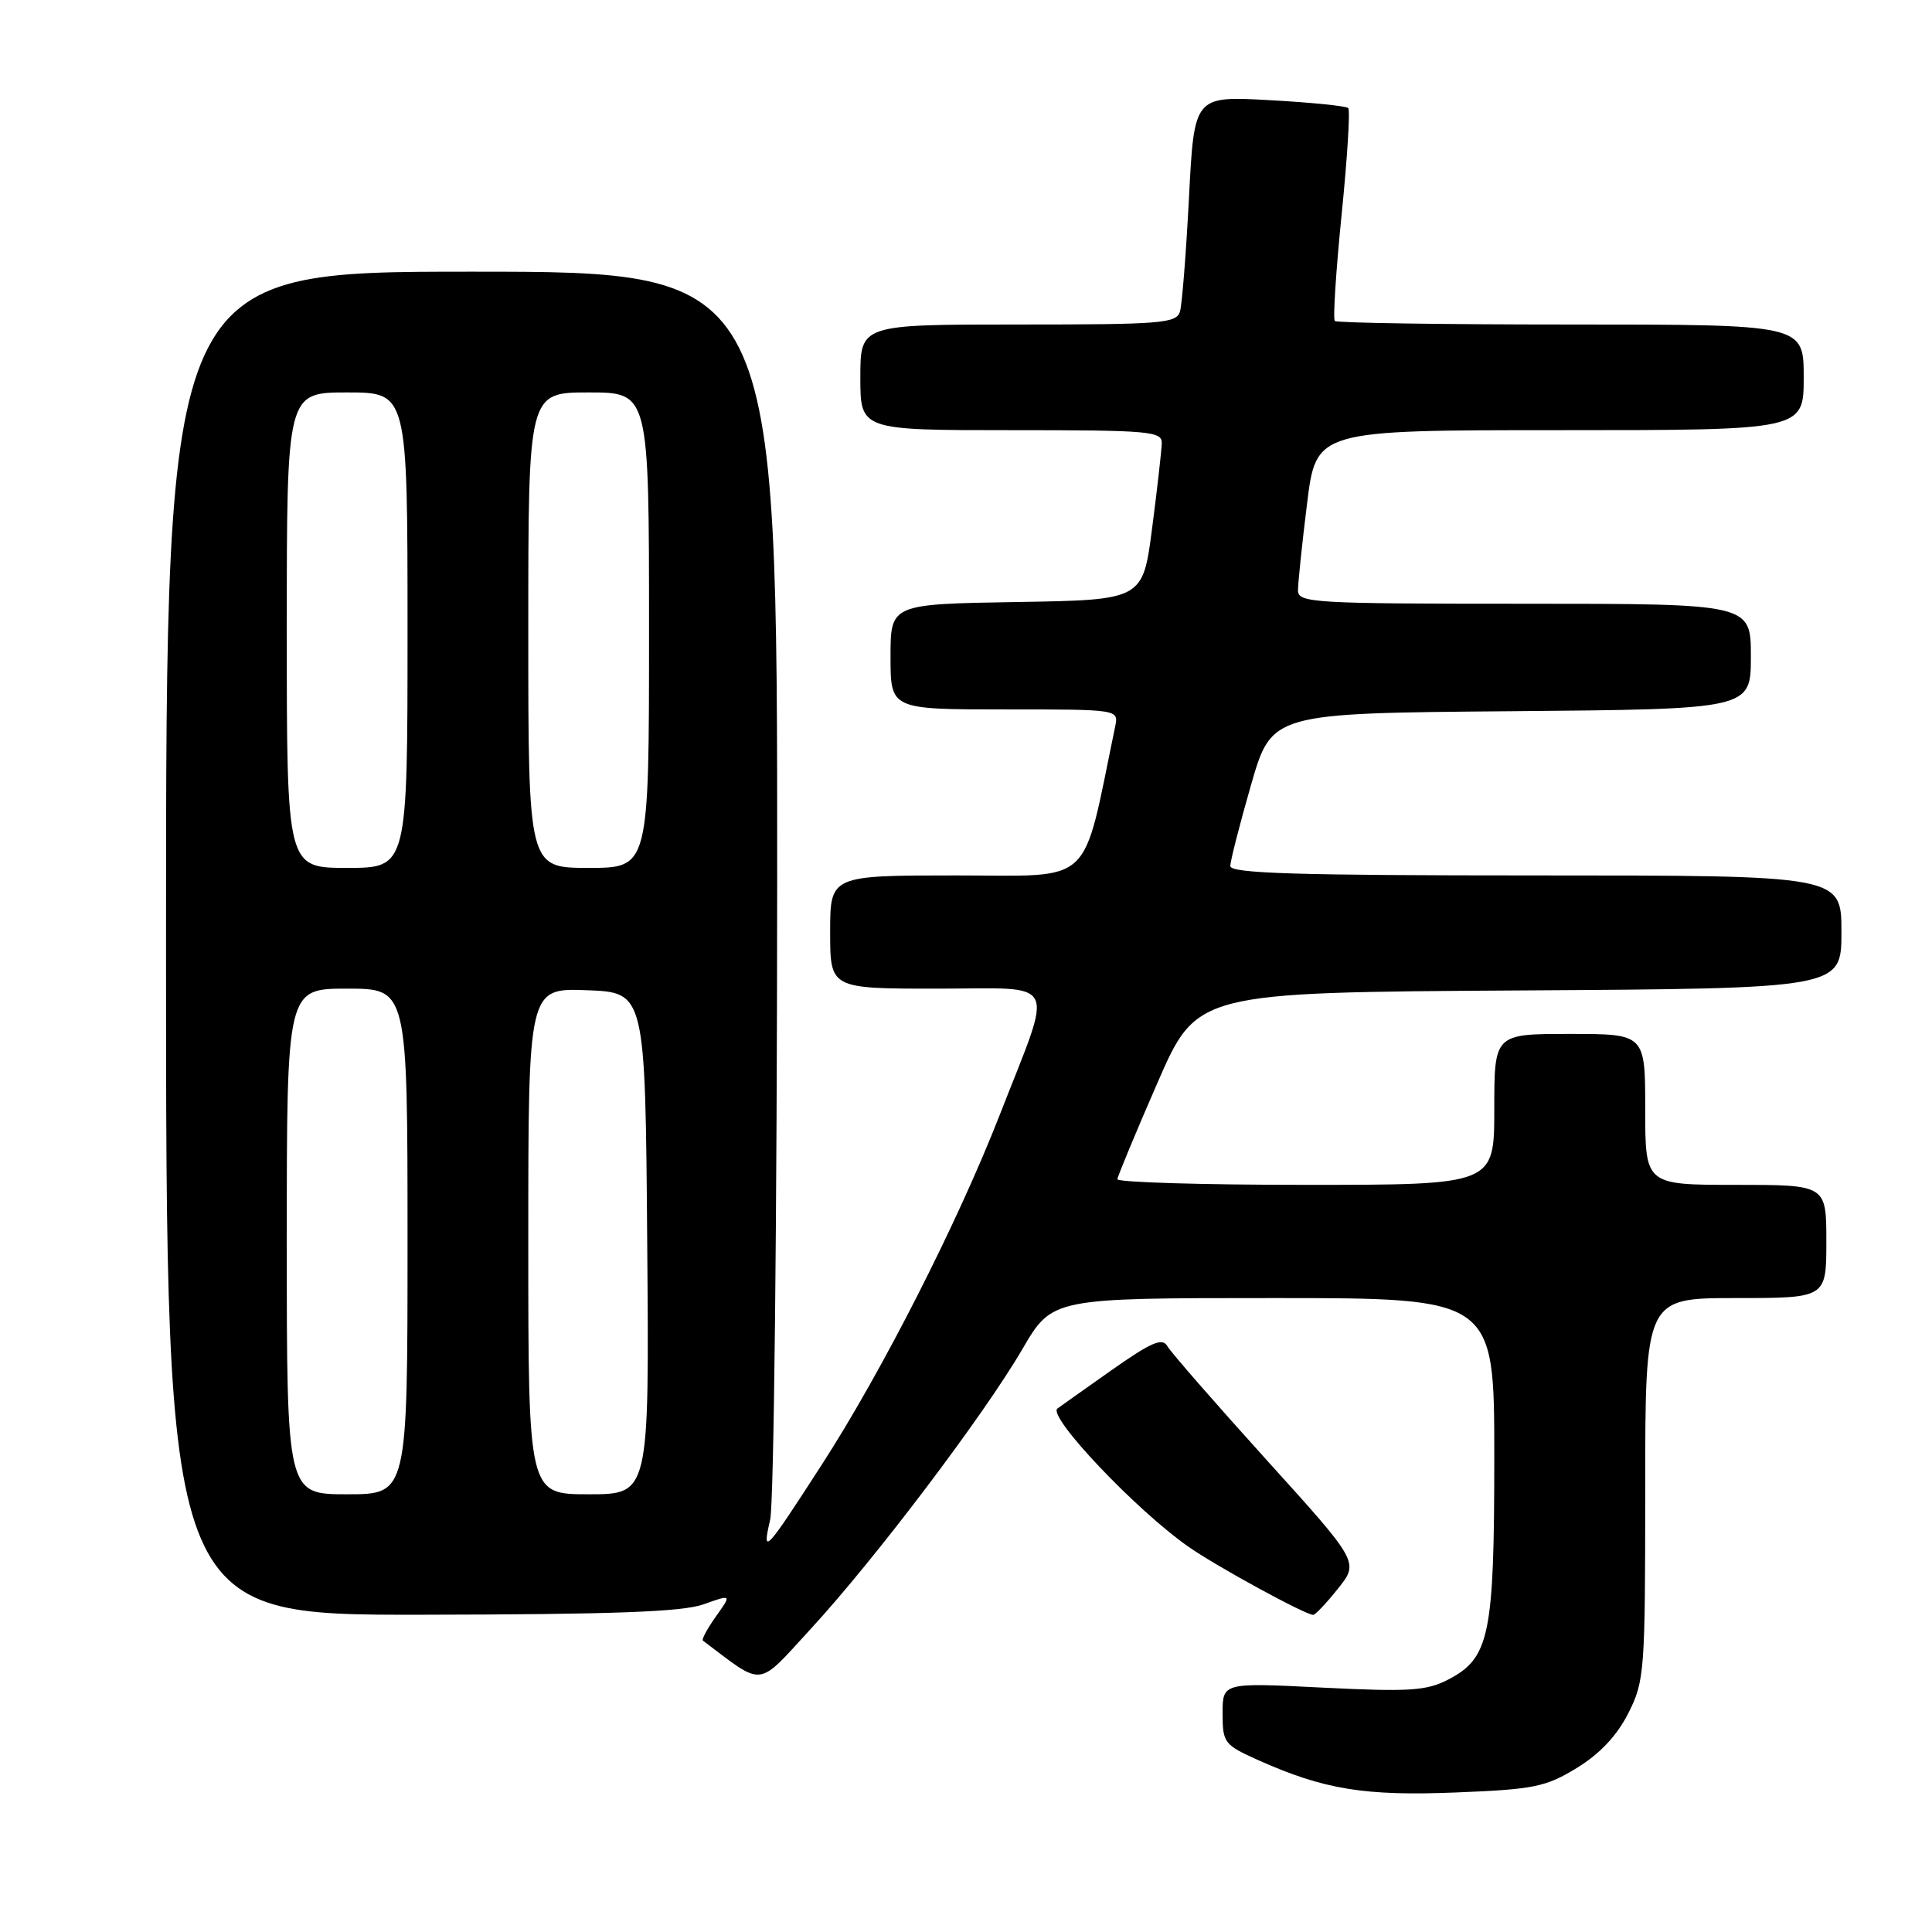 <?xml version="1.0" encoding="UTF-8" standalone="no"?>
<!DOCTYPE svg PUBLIC "-//W3C//DTD SVG 1.1//EN" "http://www.w3.org/Graphics/SVG/1.1/DTD/svg11.dtd" >
<svg xmlns="http://www.w3.org/2000/svg" xmlns:xlink="http://www.w3.org/1999/xlink" version="1.1" viewBox="0 0 256 256">
 <g >
 <path fill="currentColor"
d=" M 208.94 234.26 C 211.97 232.41 214.25 229.99 215.75 227.03 C 217.91 222.76 218.00 221.53 218.00 197.29 C 218.00 172.00 218.00 172.00 230.00 172.00 C 242.00 172.00 242.00 172.00 242.00 164.50 C 242.00 157.00 242.00 157.00 230.00 157.00 C 218.00 157.00 218.00 157.00 218.00 147.00 C 218.00 137.00 218.00 137.00 208.00 137.00 C 198.00 137.00 198.00 137.00 198.00 147.00 C 198.00 157.00 198.00 157.00 173.00 157.00 C 159.25 157.00 148.03 156.66 148.06 156.25 C 148.10 155.84 150.48 150.10 153.36 143.50 C 158.59 131.50 158.59 131.50 201.30 131.24 C 244.00 130.98 244.00 130.98 244.00 123.49 C 244.00 116.00 244.00 116.00 203.50 116.00 C 171.76 116.00 163.00 115.73 163.02 114.75 C 163.03 114.06 164.27 109.22 165.77 104.00 C 168.51 94.50 168.51 94.50 200.26 94.24 C 232.00 93.97 232.00 93.97 232.00 86.99 C 232.00 80.00 232.00 80.00 202.00 80.00 C 174.10 80.00 172.00 79.88 171.99 78.25 C 171.99 77.29 172.52 72.11 173.19 66.75 C 174.39 57.00 174.39 57.00 206.70 57.00 C 239.00 57.00 239.00 57.00 239.00 50.00 C 239.00 43.00 239.00 43.00 208.17 43.00 C 191.21 43.00 177.12 42.79 176.87 42.53 C 176.61 42.27 177.02 35.93 177.77 28.44 C 178.53 20.95 178.92 14.59 178.65 14.32 C 178.38 14.04 173.67 13.57 168.20 13.27 C 158.24 12.72 158.24 12.72 157.55 26.11 C 157.17 33.48 156.63 40.29 156.36 41.25 C 155.91 42.85 154.01 43.00 134.93 43.00 C 114.00 43.00 114.00 43.00 114.00 50.00 C 114.00 57.00 114.00 57.00 134.00 57.00 C 152.40 57.00 154.00 57.14 153.94 58.75 C 153.91 59.71 153.34 64.78 152.66 70.00 C 151.43 79.50 151.43 79.50 134.71 79.77 C 118.00 80.05 118.00 80.05 118.00 87.02 C 118.00 94.00 118.00 94.00 133.12 94.00 C 148.23 94.00 148.23 94.00 147.77 96.25 C 143.30 117.77 145.19 116.00 126.79 116.00 C 110.00 116.00 110.00 116.00 110.00 123.50 C 110.00 131.00 110.00 131.00 124.11 131.00 C 140.56 131.00 139.68 129.24 132.45 147.78 C 126.89 162.01 116.88 181.71 108.94 194.00 C 101.38 205.72 100.93 206.20 102.05 201.37 C 102.55 199.24 102.96 161.16 102.98 116.75 C 103.00 36.00 103.00 36.00 62.50 36.00 C 22.00 36.00 22.00 36.00 22.00 125.00 C 22.00 214.00 22.00 214.00 55.75 213.96 C 81.22 213.92 90.41 213.59 93.23 212.58 C 96.96 211.25 96.96 211.25 94.87 214.18 C 93.72 215.80 92.94 217.24 93.14 217.39 C 101.35 223.58 100.19 223.71 107.48 215.78 C 116.00 206.52 130.38 187.50 135.48 178.75 C 139.42 172.00 139.42 172.00 168.71 172.00 C 198.00 172.00 198.00 172.00 198.00 193.03 C 198.00 216.73 197.38 219.72 191.86 222.57 C 189.01 224.04 186.71 224.19 175.28 223.62 C 162.00 222.95 162.00 222.95 162.00 227.03 C 162.00 230.94 162.21 231.20 166.75 233.24 C 175.44 237.12 180.82 238.00 192.94 237.51 C 203.27 237.10 204.82 236.78 208.94 234.26 Z  M 177.29 210.50 C 180.09 207.00 180.09 207.00 167.79 193.41 C 161.03 185.93 155.13 179.17 154.68 178.37 C 154.02 177.21 152.54 177.85 147.18 181.63 C 143.51 184.22 140.33 186.47 140.11 186.64 C 138.77 187.69 150.60 200.17 157.52 204.98 C 161.27 207.60 172.88 213.93 174.00 213.98 C 174.28 213.99 175.76 212.42 177.29 210.50 Z  M 38.00 164.50 C 38.00 131.00 38.00 131.00 46.00 131.00 C 54.00 131.00 54.00 131.00 54.00 164.50 C 54.00 198.00 54.00 198.00 46.00 198.00 C 38.00 198.00 38.00 198.00 38.00 164.50 Z  M 70.00 164.46 C 70.00 130.92 70.00 130.92 77.75 131.21 C 85.50 131.50 85.50 131.50 85.76 164.75 C 86.03 198.00 86.03 198.00 78.01 198.00 C 70.00 198.00 70.00 198.00 70.00 164.46 Z  M 38.00 83.50 C 38.00 52.00 38.00 52.00 46.00 52.00 C 54.00 52.00 54.00 52.00 54.00 83.50 C 54.00 115.00 54.00 115.00 46.00 115.00 C 38.00 115.00 38.00 115.00 38.00 83.50 Z  M 70.00 83.50 C 70.00 52.00 70.00 52.00 78.00 52.00 C 86.00 52.00 86.00 52.00 86.00 83.50 C 86.00 115.00 86.00 115.00 78.00 115.00 C 70.00 115.00 70.00 115.00 70.00 83.50 Z "/>
</g>
</svg>